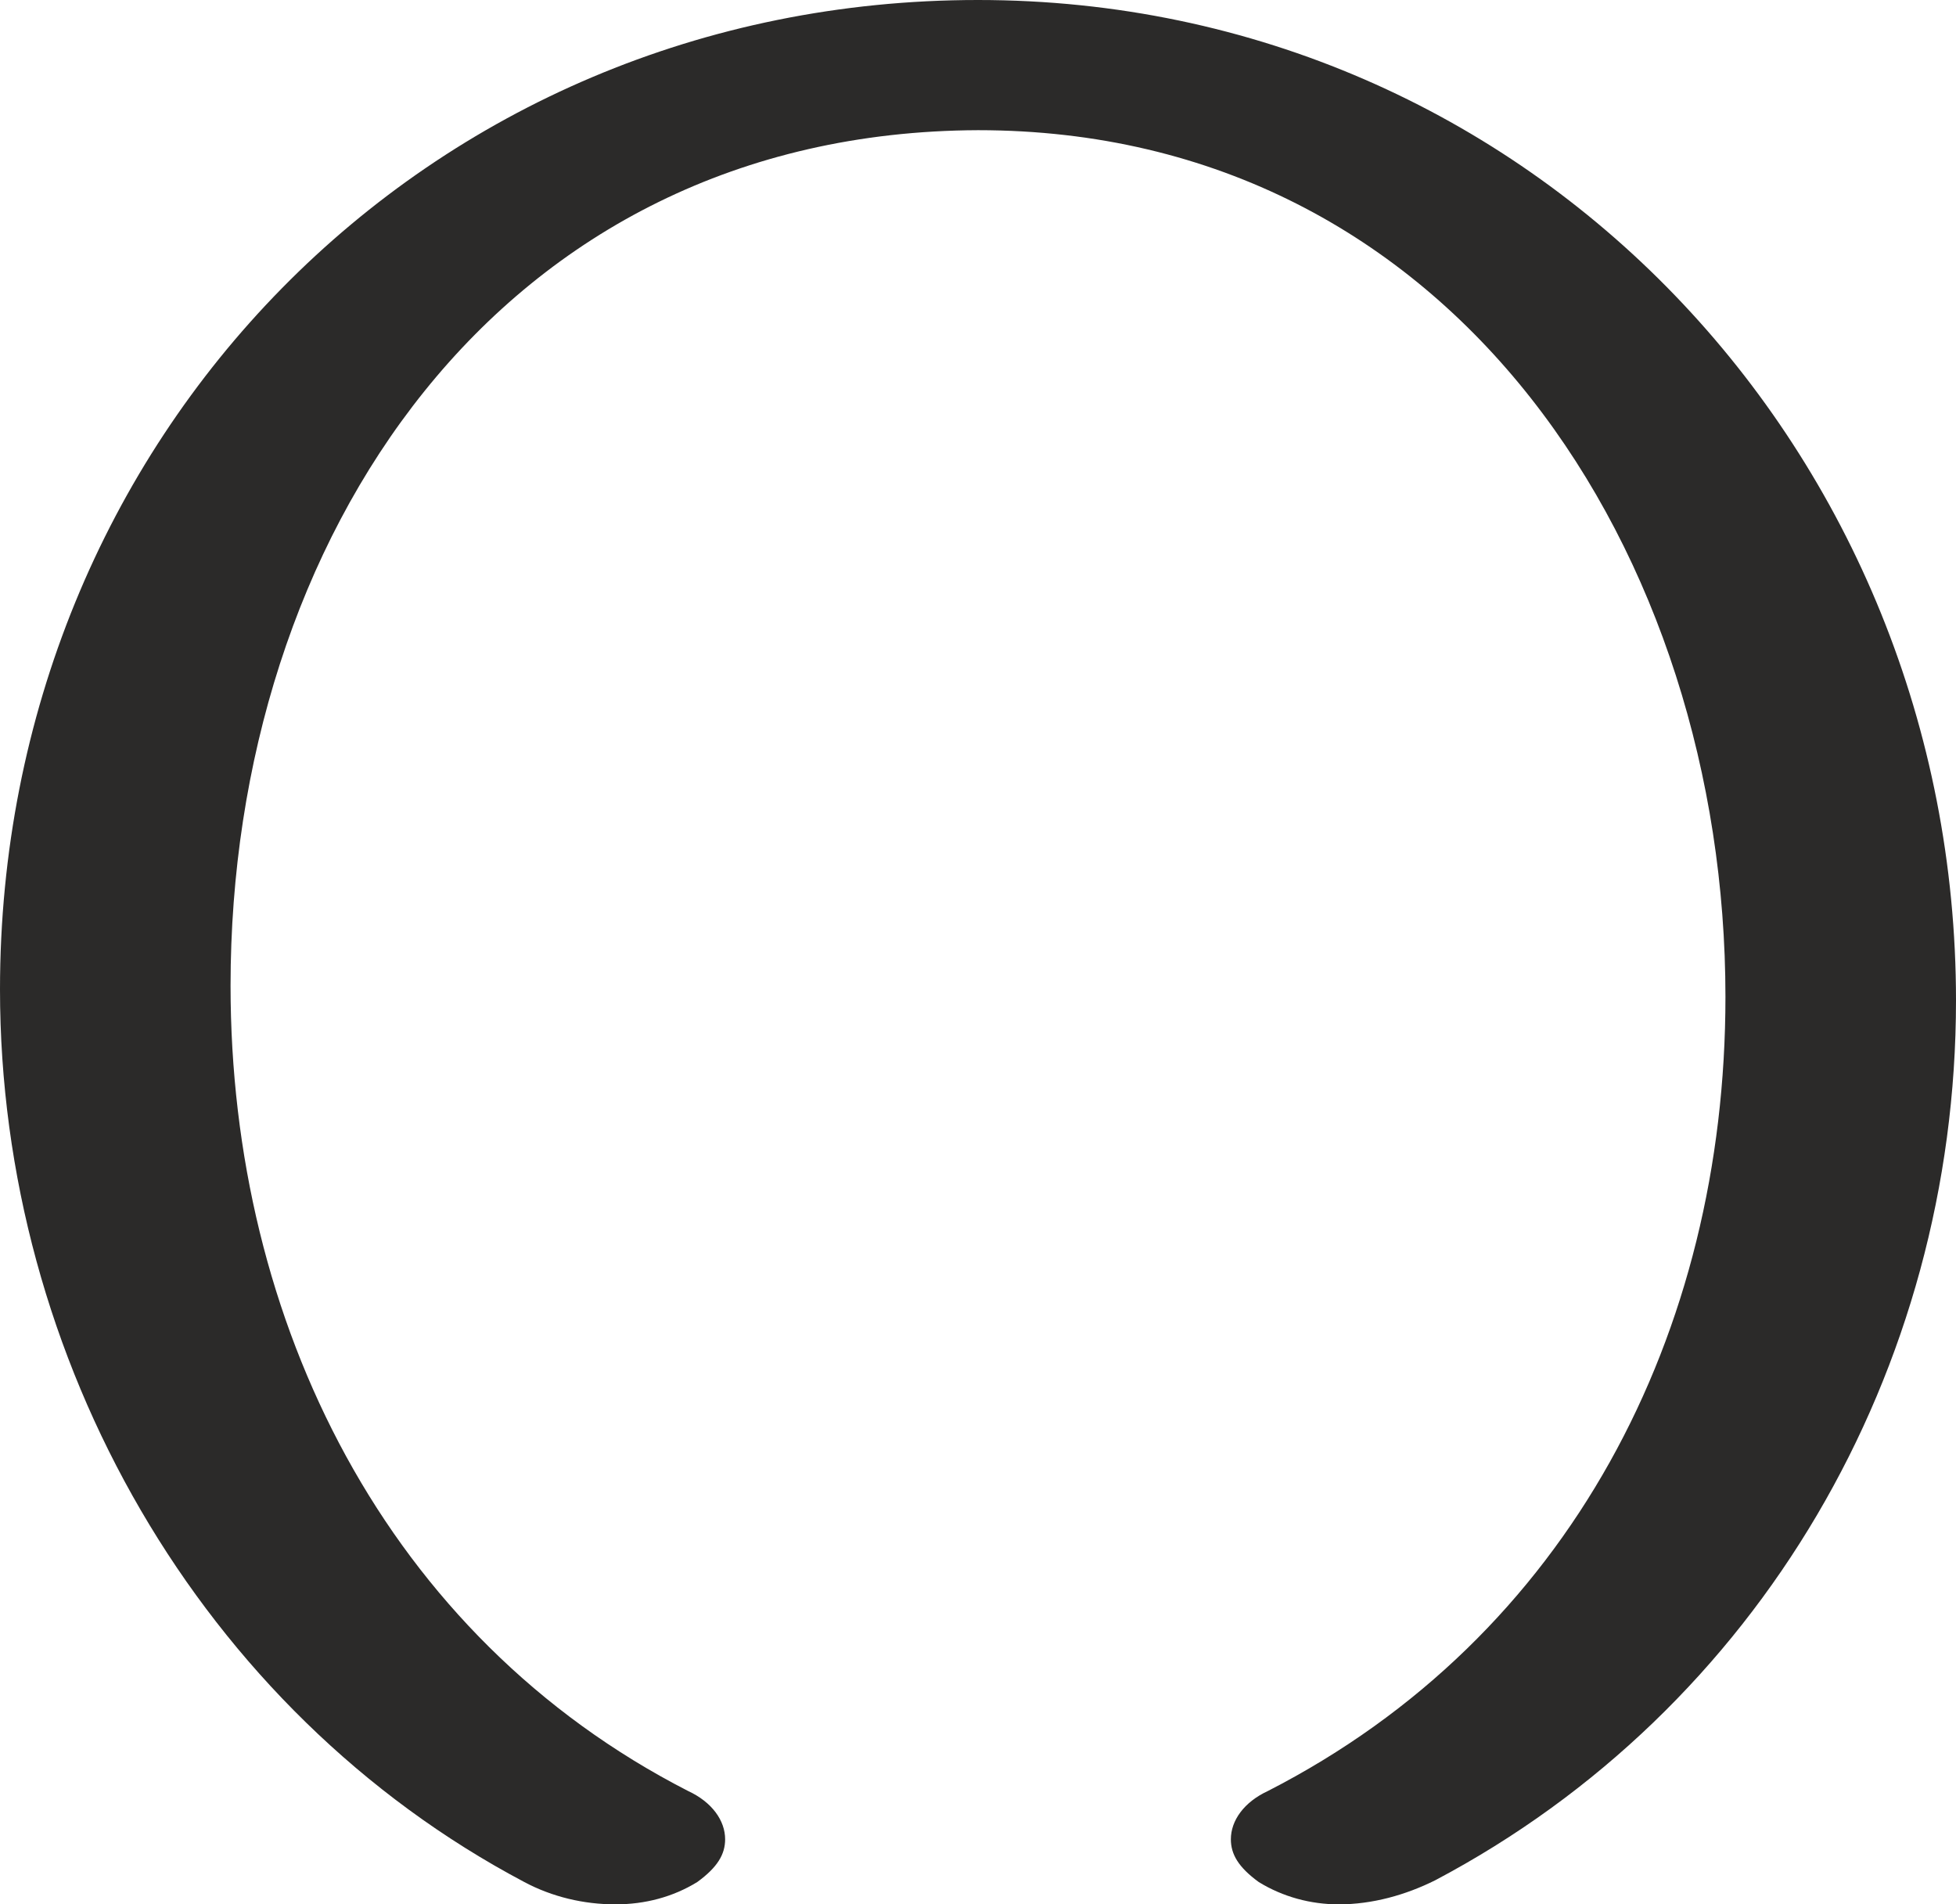 <?xml version="1.0" encoding="UTF-8"?>
<!DOCTYPE svg PUBLIC "-//W3C//DTD SVG 1.1//EN" "http://www.w3.org/Graphics/SVG/1.1/DTD/svg11.dtd">
<!-- Creator: CorelDRAW X8 -->
<svg xmlns="http://www.w3.org/2000/svg" xml:space="preserve" width="1052px" height="1024px" version="1.1" style="shape-rendering:geometricPrecision; text-rendering:geometricPrecision; image-rendering:optimizeQuality; fill-rule:evenodd; clip-rule:evenodd"
viewBox="0 0 1052 1024"
 xmlns:xlink="http://www.w3.org/1999/xlink">
 <defs>
  <style type="text/css">
   <![CDATA[
    .fil0 {fill:#2B2A29;fill-rule:nonzero}
   ]]>
  </style>
 </defs>
 <g id="Layer_x0020_1">
  <path class="fil0" d="M720 1024c18,0 36,-5 52,-13 174,-92 280,-274 280,-473 0,-294 -228,-538 -526,-538 -297,0 -526,236 -526,532 0,199 108,388 282,480 15,8 32,12 49,12 16,0 31,-4 44,-12 11,-8 15,-15 15,-23 0,-10 -7,-20 -20,-26 -162,-83 -246,-252 -246,-433 0,-240 144,-459 402,-460 257,0 402,229 402,466 0,181 -84,344 -246,427 -13,6 -20,16 -20,26 0,8 4,15 15,23 13,8 28,12 43,12z"/>
 </g>
</svg>
